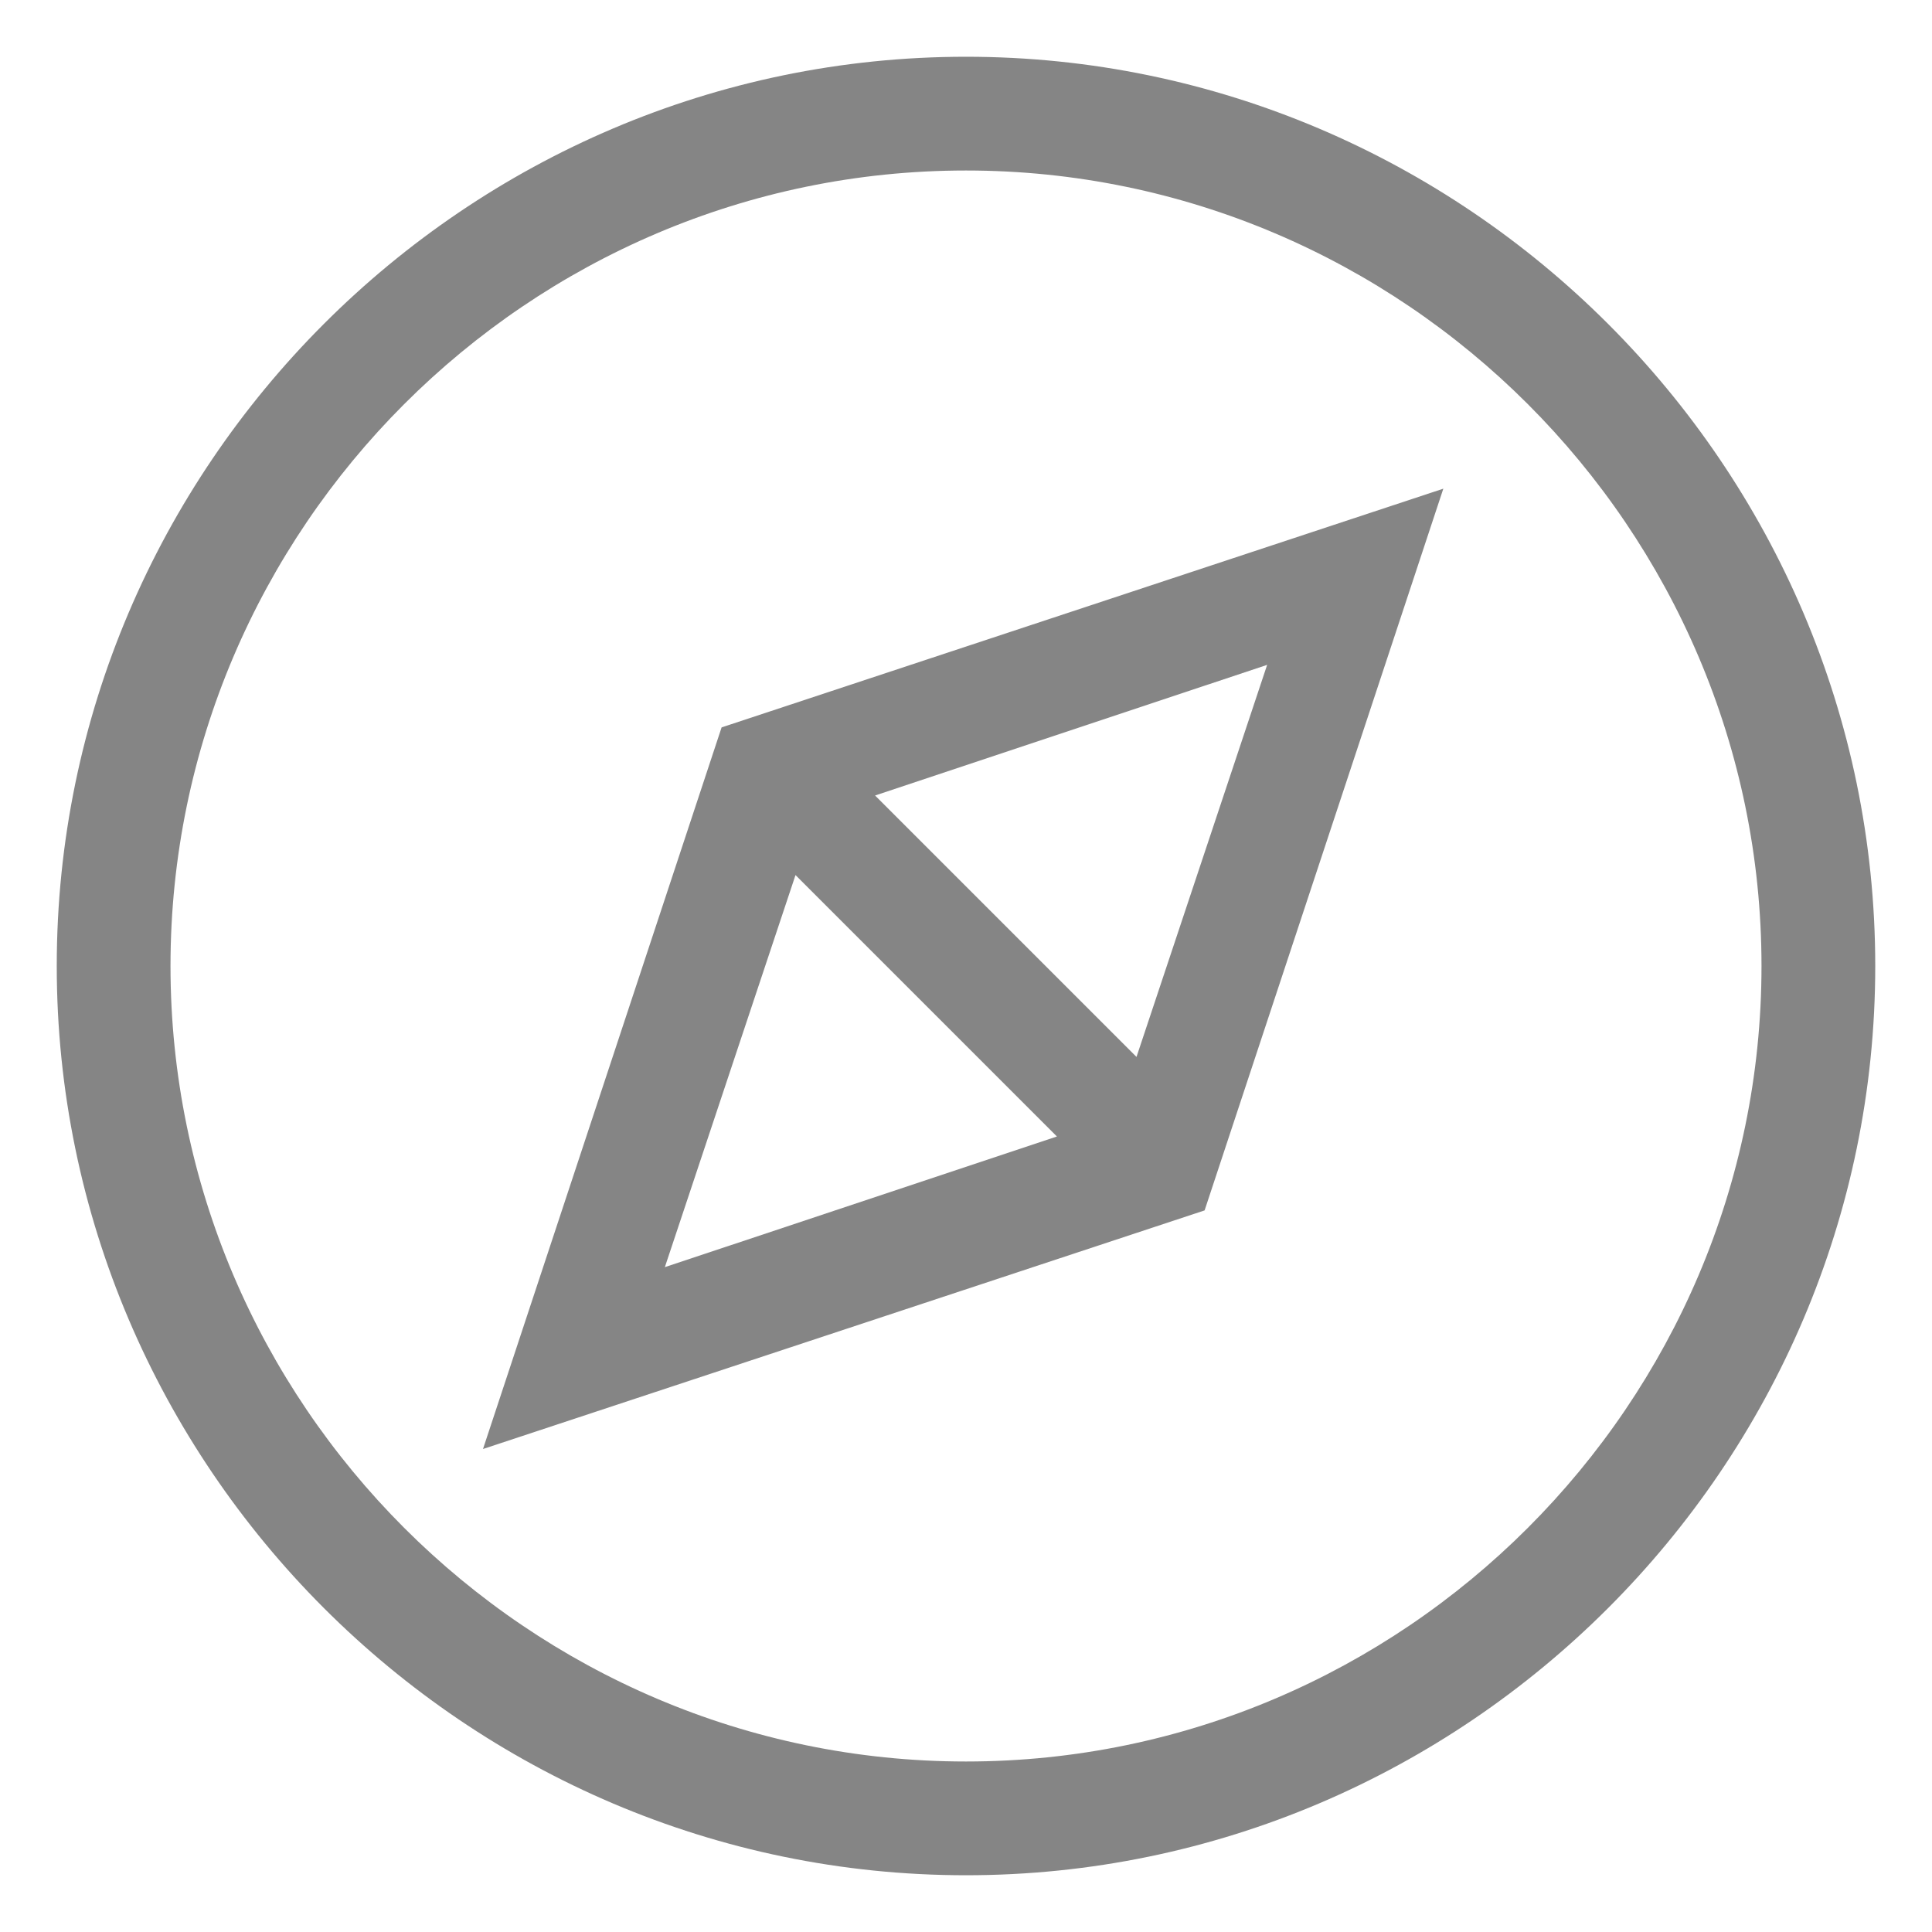 <?xml version="1.0" standalone="no"?><!DOCTYPE svg PUBLIC "-//W3C//DTD SVG 1.1//EN" "http://www.w3.org/Graphics/SVG/1.1/DTD/svg11.dtd"><svg t="1705998688018" class="icon" viewBox="0 0 1024 1024" version="1.1" xmlns="http://www.w3.org/2000/svg" p-id="1897" xmlns:xlink="http://www.w3.org/1999/xlink" width="200" height="200"><path d="M512 30.08C246.976 30.08 30.08 247.04 30.08 512S247.04 993.92 512 993.92 993.92 776.96 993.92 512 776.96 30.08 512 30.08z m0 903.552c-231.936 0-421.632-189.696-421.632-421.632S280.064 90.368 512 90.368 933.632 280.064 933.632 512 743.936 933.632 512 933.632z" fill="#707070" opacity=".85" p-id="1898"></path><path d="M256 768l382.464-126.464 126.528-382.528-382.528 126.528L256 768z m415.616-415.616L602.368 560.192 463.808 421.632l207.808-69.248zM560.192 602.368l-207.808 69.248 69.248-207.808 138.56 138.56z" fill="#707070" opacity=".85" p-id="1899"></path></svg>